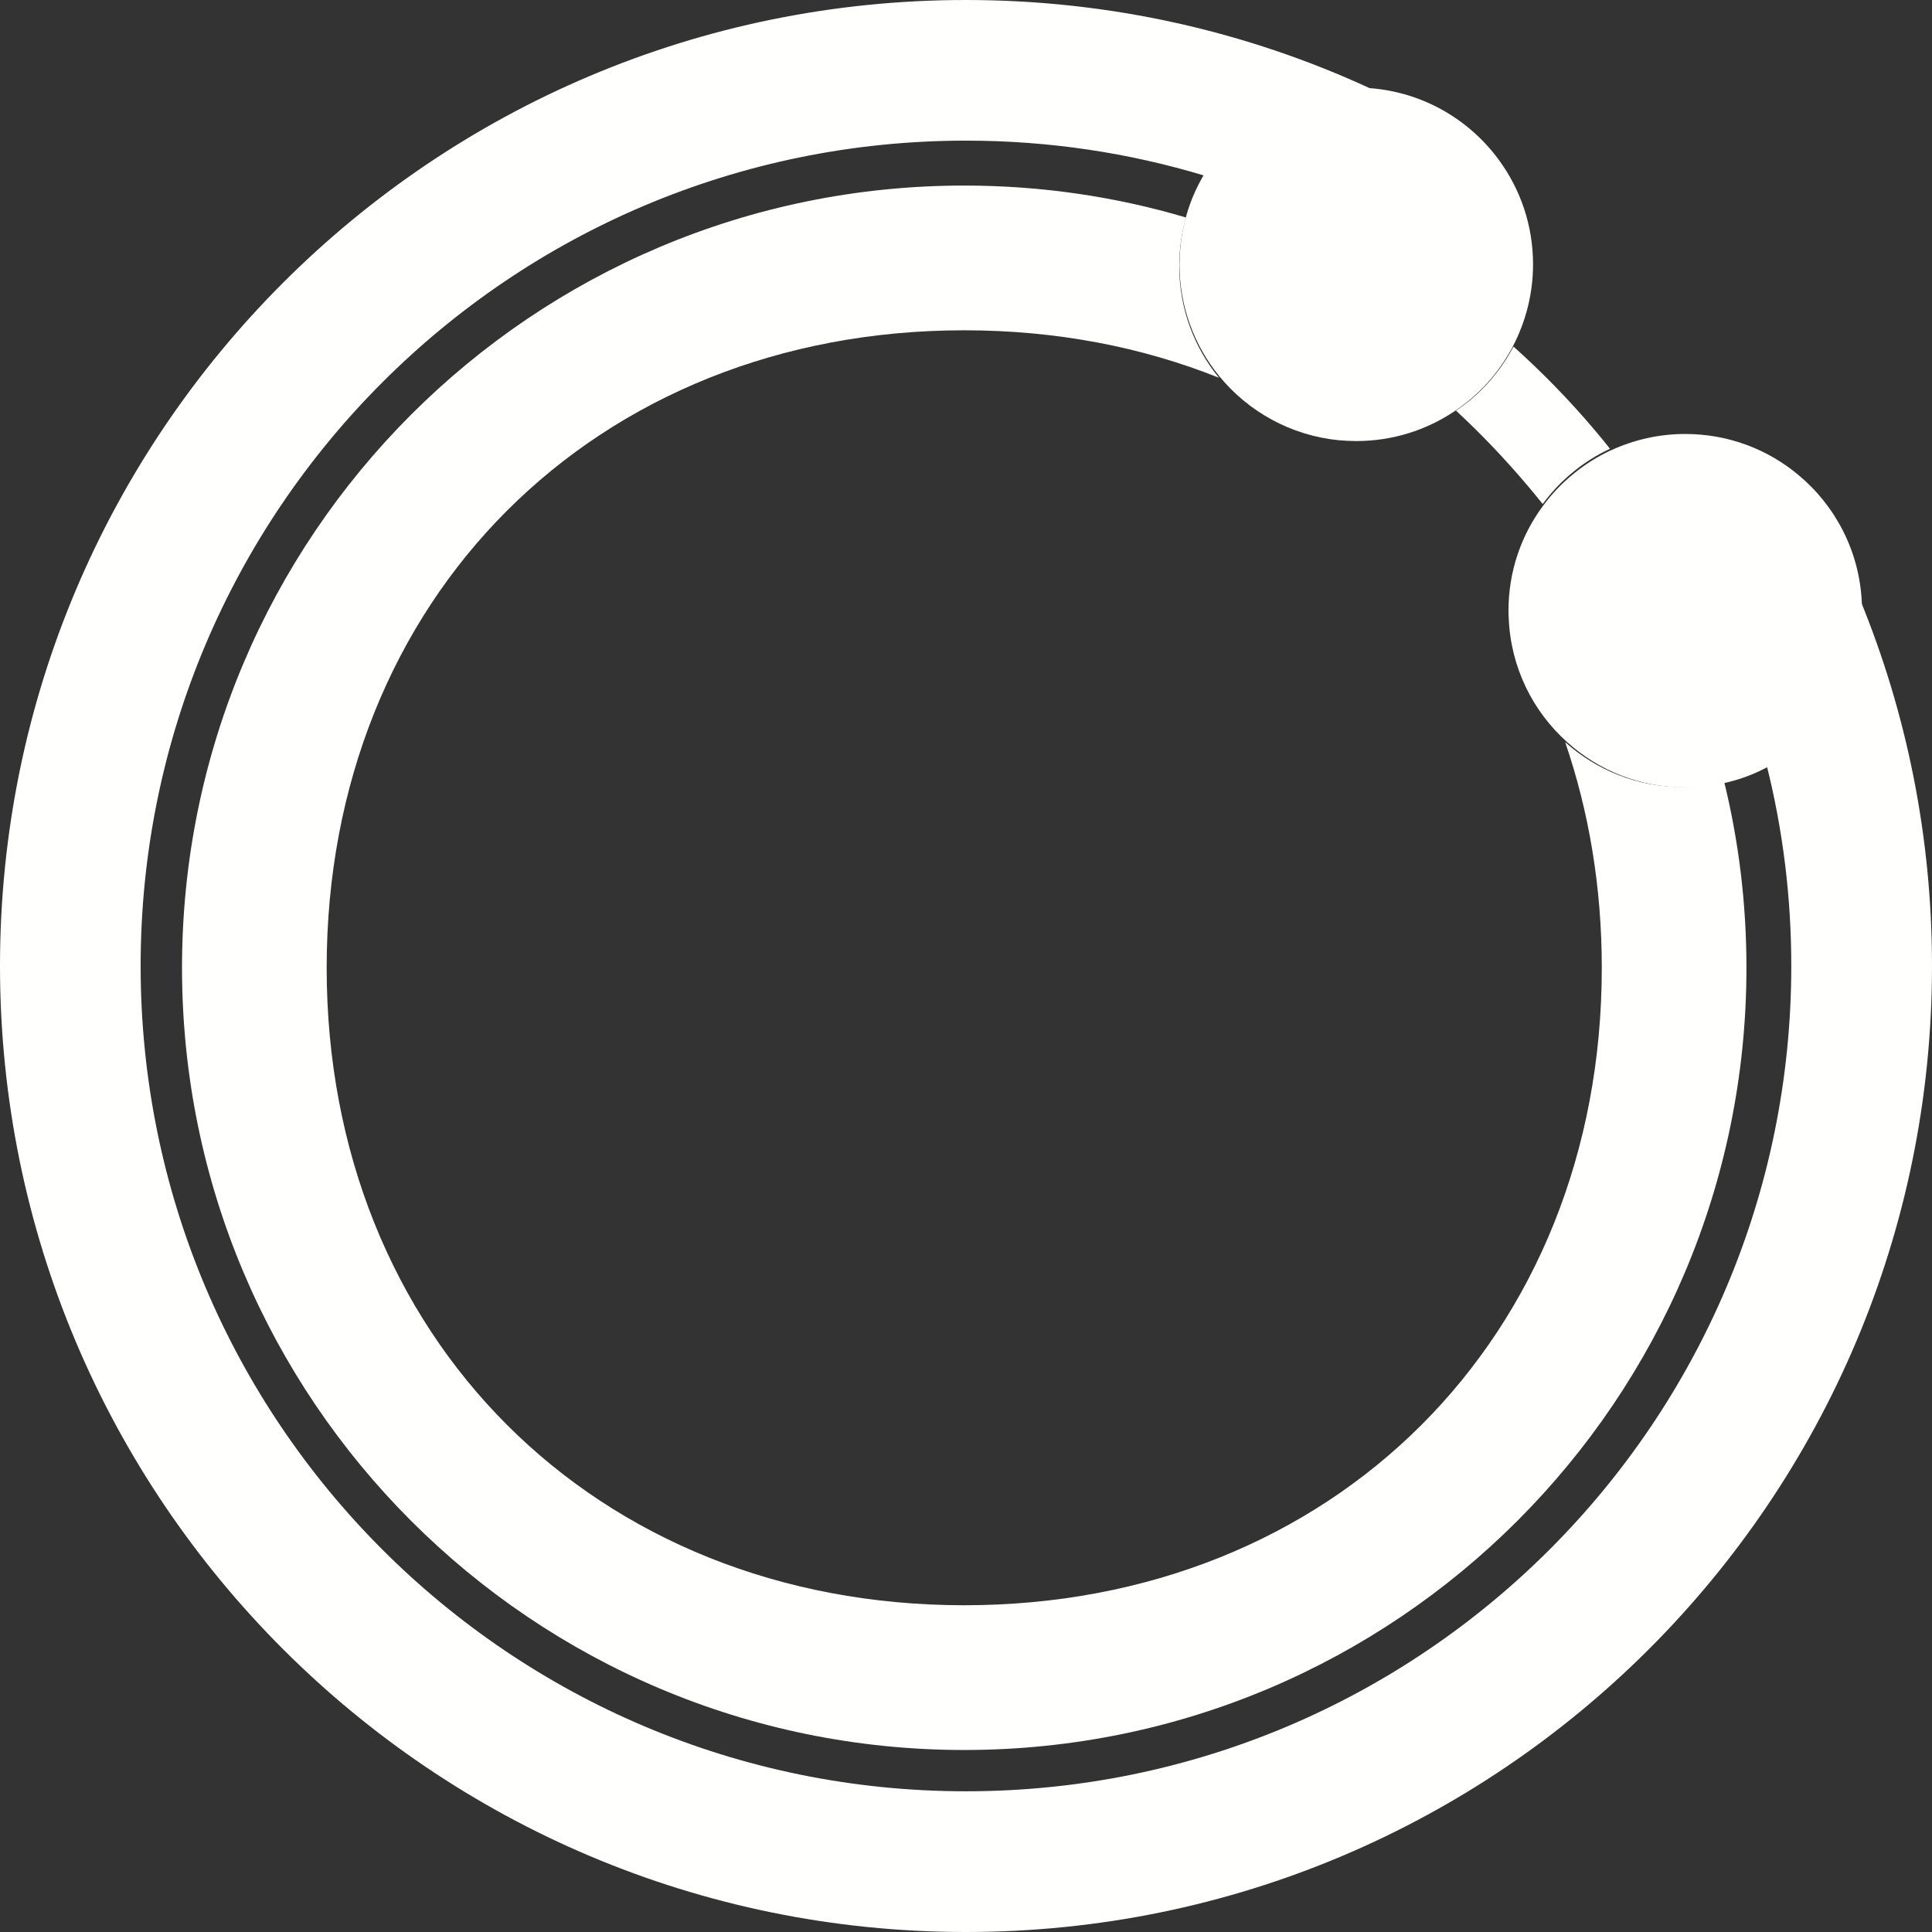<svg width="24" height="24" viewBox="0 0 24 24" fill="none" xmlns="http://www.w3.org/2000/svg">
<rect x="0" y="0" width="24" height="24" fill="#333333" stroke="none"/>
<path fill-rule="evenodd" clip-rule="evenodd" d="M24 11.999C24 18.627 18.627 24 11.999 24C5.372 24 0 18.627 0 11.999C0 5.372 5.372 0 11.999 0C13.795 0 15.498 0.394 17.027 1.101C16.971 1.096 16.916 1.094 16.859 1.094C16.051 1.094 15.345 1.531 14.966 2.183C14.027 1.899 13.031 1.747 11.999 1.747C6.337 1.747 1.747 6.337 1.747 11.999C1.747 17.663 6.337 22.252 11.999 22.252C17.662 22.252 22.252 17.663 22.252 11.999C22.252 11.138 22.146 10.301 21.945 9.502H21.946C22.141 9.399 22.319 9.268 22.474 9.112C22.56 9.026 22.639 8.933 22.71 8.834C22.739 8.794 22.766 8.754 22.791 8.712C22.997 8.378 23.115 7.986 23.115 7.566C23.115 7.531 23.114 7.497 23.112 7.462C23.685 8.862 24 10.393 24 11.999Z" fill="#FFFFFE"/>
<path fill-rule="evenodd" clip-rule="evenodd" d="M21.695 12.022C21.695 17.388 17.345 21.739 11.978 21.739C6.611 21.739 2.261 17.388 2.261 12.022C2.261 6.655 6.611 2.305 11.978 2.305C12.935 2.305 13.86 2.443 14.733 2.702C14.678 2.894 14.649 3.097 14.649 3.307C14.649 3.833 14.834 4.316 15.143 4.693C14.187 4.31 13.121 4.103 11.978 4.103C7.393 4.103 4.058 7.437 4.058 12.022C4.058 16.607 7.393 19.941 11.978 19.941C16.564 19.941 19.898 16.607 19.898 12.022C19.898 11.02 19.738 10.079 19.443 9.219C19.83 9.567 20.342 9.777 20.902 9.777C21.08 9.777 21.254 9.756 21.419 9.715C21.6 10.454 21.695 11.227 21.695 12.022Z" fill="#FFFFFE"/>
<path fill-rule="evenodd" clip-rule="evenodd" d="M19.044 3.283C19.044 3.652 18.952 3.999 18.792 4.305L18.785 4.32L18.784 4.322C18.697 4.48 18.594 4.628 18.475 4.759L18.473 4.761C18.353 4.893 18.216 5.01 18.068 5.109C17.719 5.343 17.299 5.479 16.848 5.479C16.776 5.479 16.705 5.475 16.635 5.469H16.634C16.036 5.411 15.509 5.114 15.148 4.675C14.838 4.296 14.652 3.811 14.652 3.283C14.652 3.213 14.656 3.143 14.663 3.074C14.675 2.938 14.701 2.804 14.738 2.676V2.675C14.787 2.501 14.859 2.336 14.948 2.183L14.949 2.181L14.959 2.164C15.341 1.519 16.044 1.088 16.848 1.088C16.905 1.088 16.961 1.09 17.017 1.095C17.678 1.145 18.256 1.487 18.624 1.993C18.888 2.355 19.044 2.801 19.044 3.283Z" fill="#FFFFFE"/>
<path fill-rule="evenodd" clip-rule="evenodd" d="M20 5.575L19.988 5.581H19.987C19.826 5.657 19.676 5.752 19.54 5.865C19.398 5.98 19.272 6.114 19.164 6.261C19.105 6.187 19.044 6.114 18.983 6.041C18.697 5.702 18.397 5.388 18.087 5.101C18.234 5.003 18.368 4.887 18.486 4.756L18.488 4.754C18.605 4.624 18.708 4.478 18.793 4.321L18.794 4.32L18.801 4.305C19.154 4.621 19.491 4.966 19.806 5.338C19.873 5.416 19.937 5.496 20 5.575Z" fill="#FFFFFE"/>
<path fill-rule="evenodd" clip-rule="evenodd" d="M23.131 7.586C23.131 8.008 23.012 8.401 22.806 8.736C22.781 8.778 22.753 8.818 22.724 8.858C22.653 8.958 22.574 9.052 22.488 9.137C22.333 9.293 22.157 9.424 21.963 9.526L21.958 9.528H21.957C21.8 9.613 21.631 9.677 21.455 9.719H21.454C21.31 9.755 21.161 9.775 21.007 9.781C20.983 9.782 20.959 9.782 20.934 9.782C20.372 9.782 19.858 9.57 19.47 9.221C19.043 8.84 18.767 8.293 18.742 7.681C18.74 7.649 18.739 7.618 18.739 7.586C18.739 7.098 18.897 6.649 19.167 6.285C19.276 6.136 19.404 6.002 19.548 5.885C19.686 5.771 19.839 5.675 20.002 5.598H20.002L20.015 5.593C20.295 5.464 20.606 5.391 20.934 5.391C21.469 5.391 21.959 5.581 22.34 5.9C22.798 6.28 23.099 6.846 23.128 7.482C23.13 7.517 23.131 7.551 23.131 7.586Z" fill="#FFFFFE"/>
</svg>
